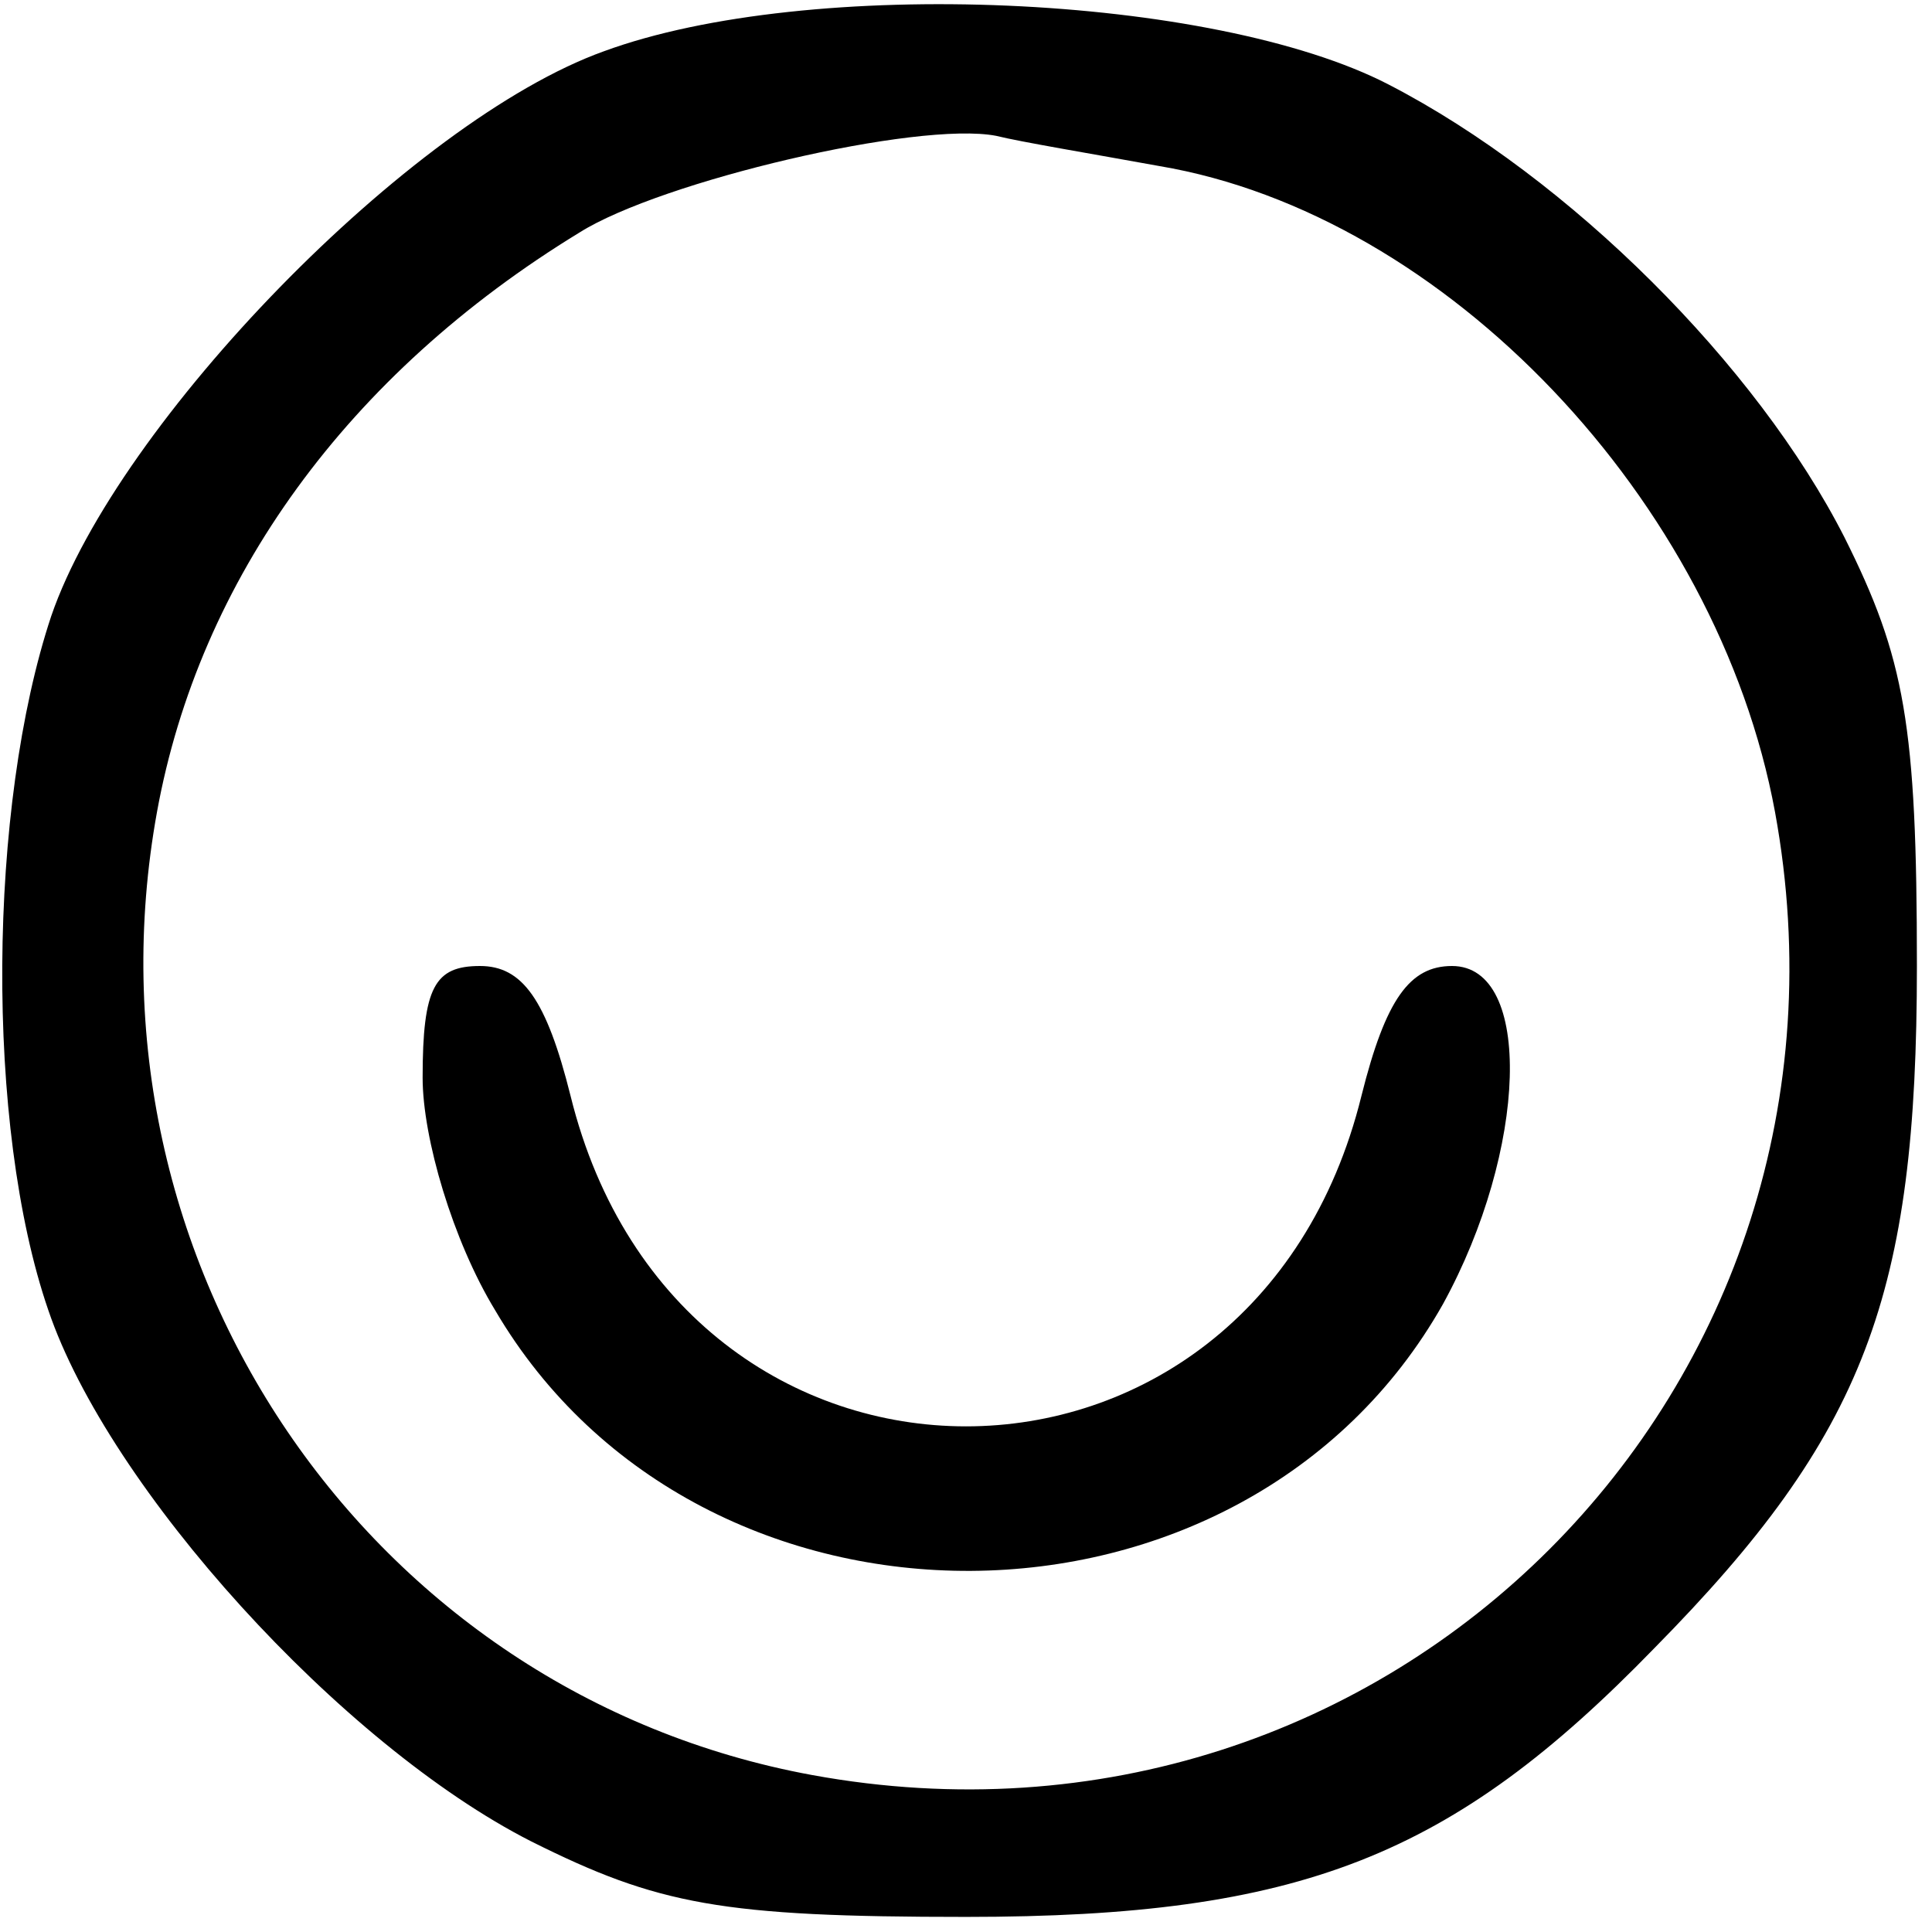 <?xml version="1.0" standalone="no"?>
<!DOCTYPE svg PUBLIC "-//W3C//DTD SVG 20010904//EN"
 "http://www.w3.org/TR/2001/REC-SVG-20010904/DTD/svg10.dtd">
<svg version="1.0" xmlns="http://www.w3.org/2000/svg"
 width="64pt" height="64pt" viewBox="0 0 64 64"
 preserveAspectRatio="xMidYMid meet">
<g transform="translate(0,64) scale(0.1,-0.1)"
fill="#000000" stroke="none">
<path d="M200 623 c-64 -23 -161 -123 -183 -187 -21 -63 -22 -169 -1 -230 20
-59 97 -144 160 -176 42 -21 63 -25 144 -25 111 0 161 20 228 89 70 71 87 117
87 226 0 80 -4 102 -24 142 -29 57 -91 119 -151 150 -58 30 -192 36 -260 11z
m184 -38 c95 -16 185 -111 204 -214 35 -191 -128 -354 -319 -319 -147 27 -244
170 -217 319 14 77 63 145 140 192 27 17 112 37 138 32 8 -2 32 -6 54 -10z"/>
<path d="M140 283 c0 -20 10 -54 24 -77 68 -116 248 -115 314 2 28 51 30 112
3 112 -14 0 -22 -11 -30 -43 -36 -146 -226 -146 -262 0 -8 32 -16 43 -30 43
-15 0 -19 -7 -19 -37z"/>
</g>
</svg>
